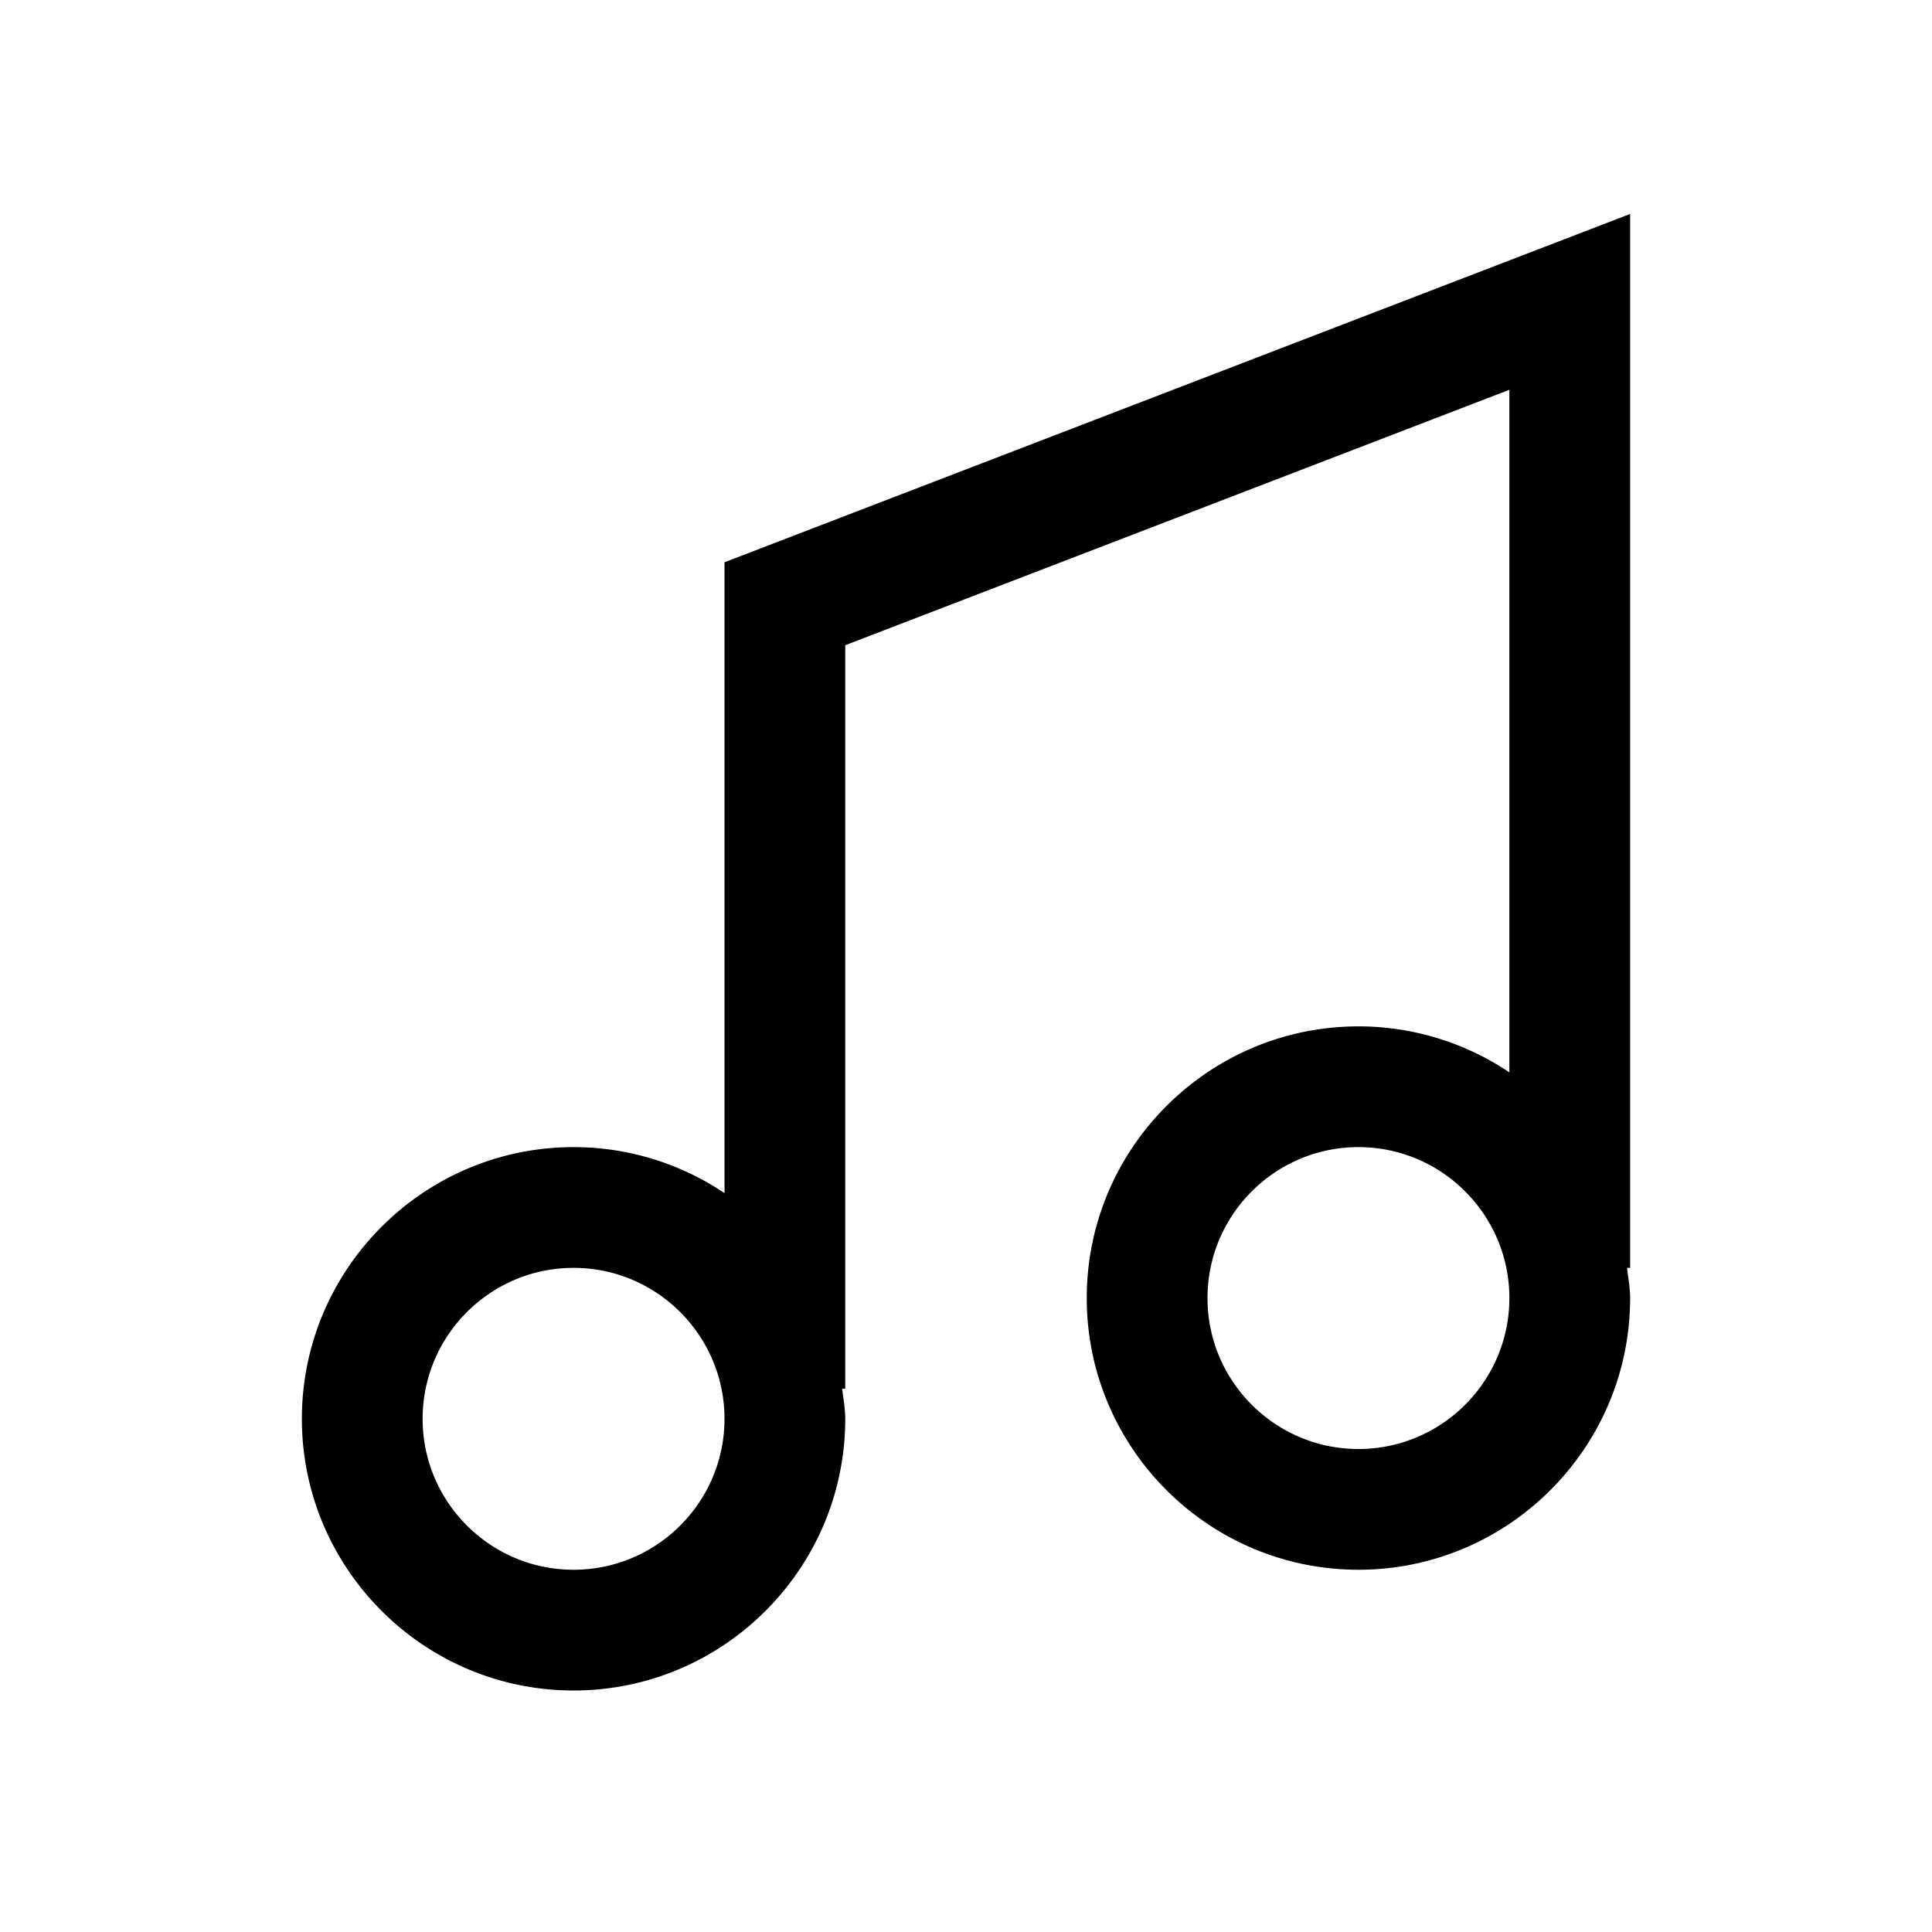 <svg xmlns="http://www.w3.org/2000/svg" viewBox="0 0 32 32" xml:space="preserve" enable-background="new 0 0 32 32">
    <path d="M27 3.544 12 9.313v10.449A4.474 4.474 0 0 0 9.5 19C7.019 19 5 21.019 5 23.5S7.019 28 9.5 28s4.5-2.019 4.5-4.5c0-.171-.032-.334-.051-.5H14V10.687l11-4.231v11.306A4.474 4.474 0 0 0 22.5 17c-2.481 0-4.5 2.019-4.5 4.5s2.019 4.5 4.5 4.5 4.5-2.019 4.5-4.5c0-.171-.032-.334-.051-.5H27V3.544zM9.5 26C8.121 26 7 24.879 7 23.5S8.121 21 9.5 21s2.5 1.121 2.5 2.5S10.879 26 9.5 26zm13-2c-1.379 0-2.5-1.121-2.5-2.5s1.121-2.5 2.5-2.5 2.5 1.121 2.5 2.5-1.121 2.5-2.5 2.5z"/>
</svg>
